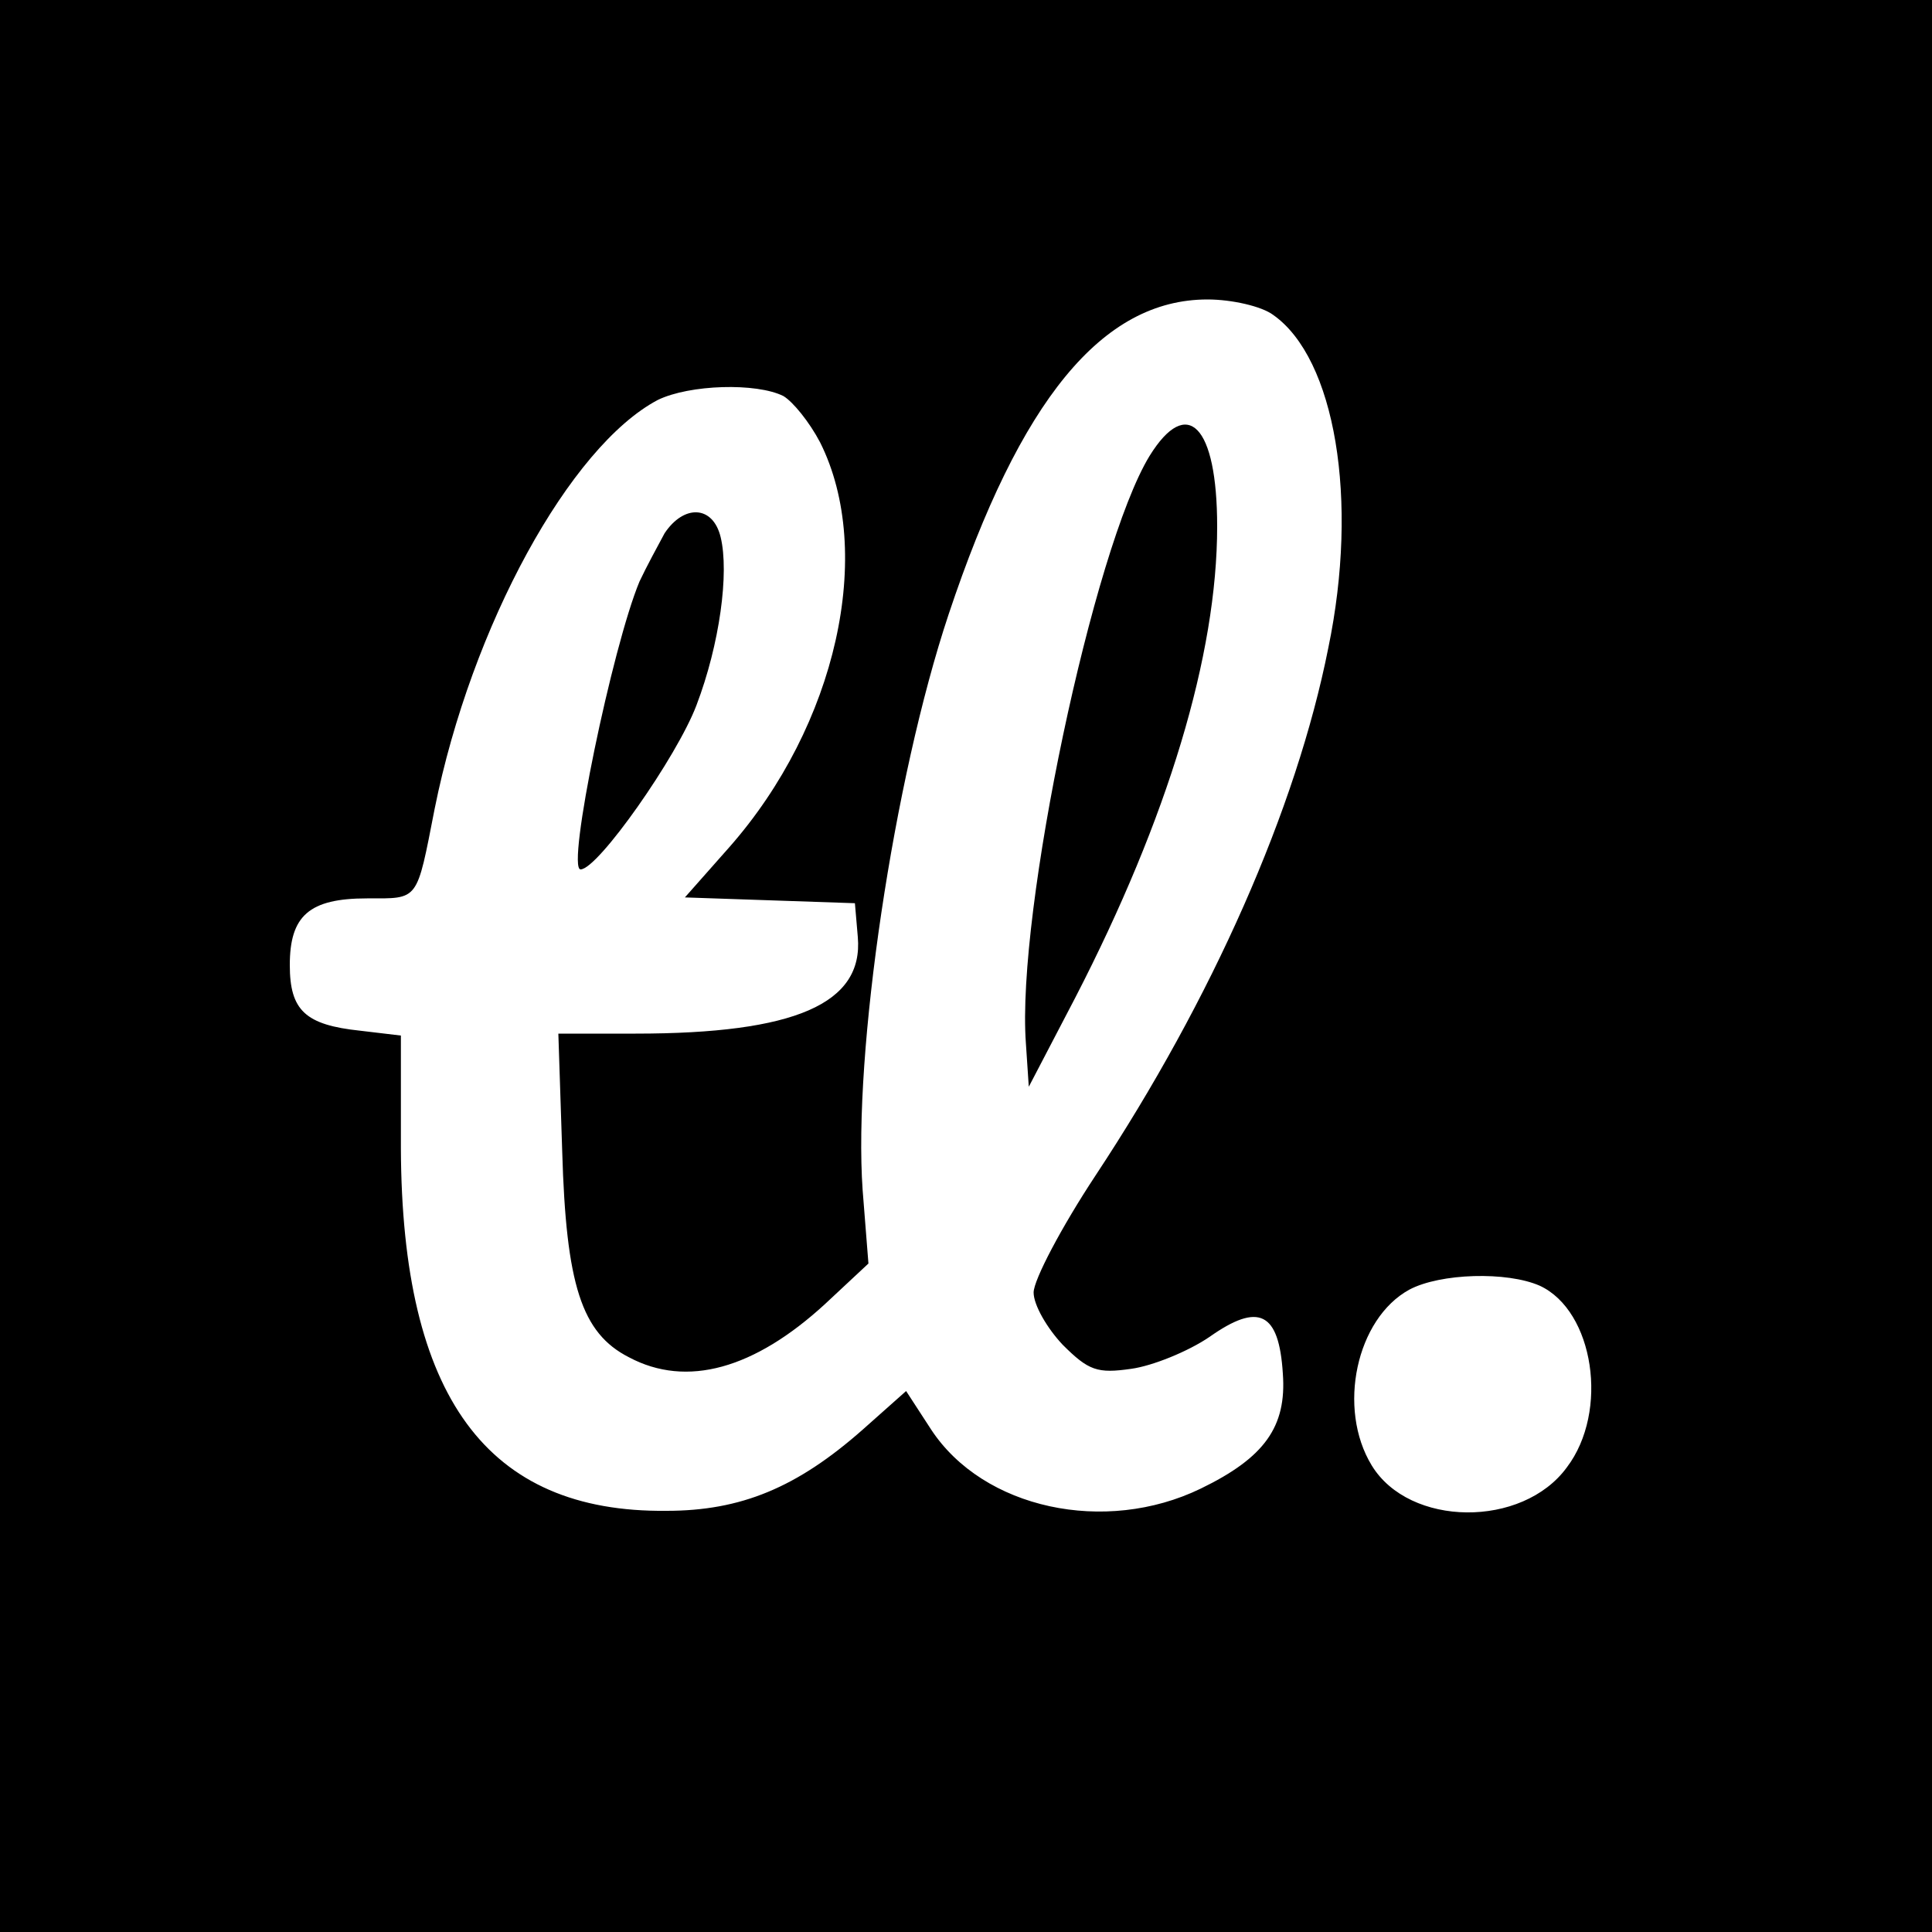<?xml version="1.0" standalone="no"?>
<!DOCTYPE svg PUBLIC "-//W3C//DTD SVG 20010904//EN"
 "http://www.w3.org/TR/2001/REC-SVG-20010904/DTD/svg10.dtd">
<svg version="1.0" xmlns="http://www.w3.org/2000/svg"
 width="200pt" height="200pt" viewBox="0 0 200 200"
 preserveAspectRatio="xMidYMid meet">
<g transform="translate(0,200) scale(0.1,-0.1)"
fill="#000000" stroke="none">
<path d="M0 1000 l0 -1000 1000 0 1000 0 0 1000 0 1000 -1000 0 -1000 0 0
-1000z m1318 674 c64 -45 89 -191 57 -345 -33 -166 -120 -363 -241 -546 -35
-53 -64 -108 -64 -121 0 -13 14 -37 30 -54 27 -27 36 -30 71 -25 22 3 59 18
81 33 51 36 72 26 76 -38 4 -55 -19 -87 -85 -119 -99 -48 -225 -21 -279 61
l-26 40 -45 -40 c-68 -60 -126 -84 -203 -84 -186 -2 -274 118 -275 375 l0 117
-42 5 c-57 6 -73 21 -73 68 0 51 20 69 80 69 54 0 51 -4 70 93 38 189 140 375
231 423 33 16 102 18 130 4 10 -6 27 -27 38 -48 57 -114 17 -293 -94 -419
l-46 -52 88 -3 88 -3 3 -35 c6 -69 -65 -100 -230 -100 l-80 0 4 -122 c4 -138
20 -188 69 -213 60 -32 130 -12 203 55 l45 42 -6 76 c-10 142 32 425 89 596
74 222 159 326 268 326 25 0 56 -7 68 -16z m276 -1005 c56 -26 72 -130 28
-188 -46 -63 -163 -62 -202 2 -36 59 -16 152 39 182 32 17 101 19 135 4z"/>
<path d="M1190 1528 c-58 -95 -138 -473 -128 -608 l3 -45 48 92 c96 186 147
355 147 488 0 105 -31 136 -70 73z"/>
<path d="M688 1448 c-7 -13 -19 -35 -26 -50 -28 -67 -76 -298 -61 -298 18 0
100 117 120 170 24 63 34 137 25 174 -8 33 -38 34 -58 4z"/>
</g>
</svg>
